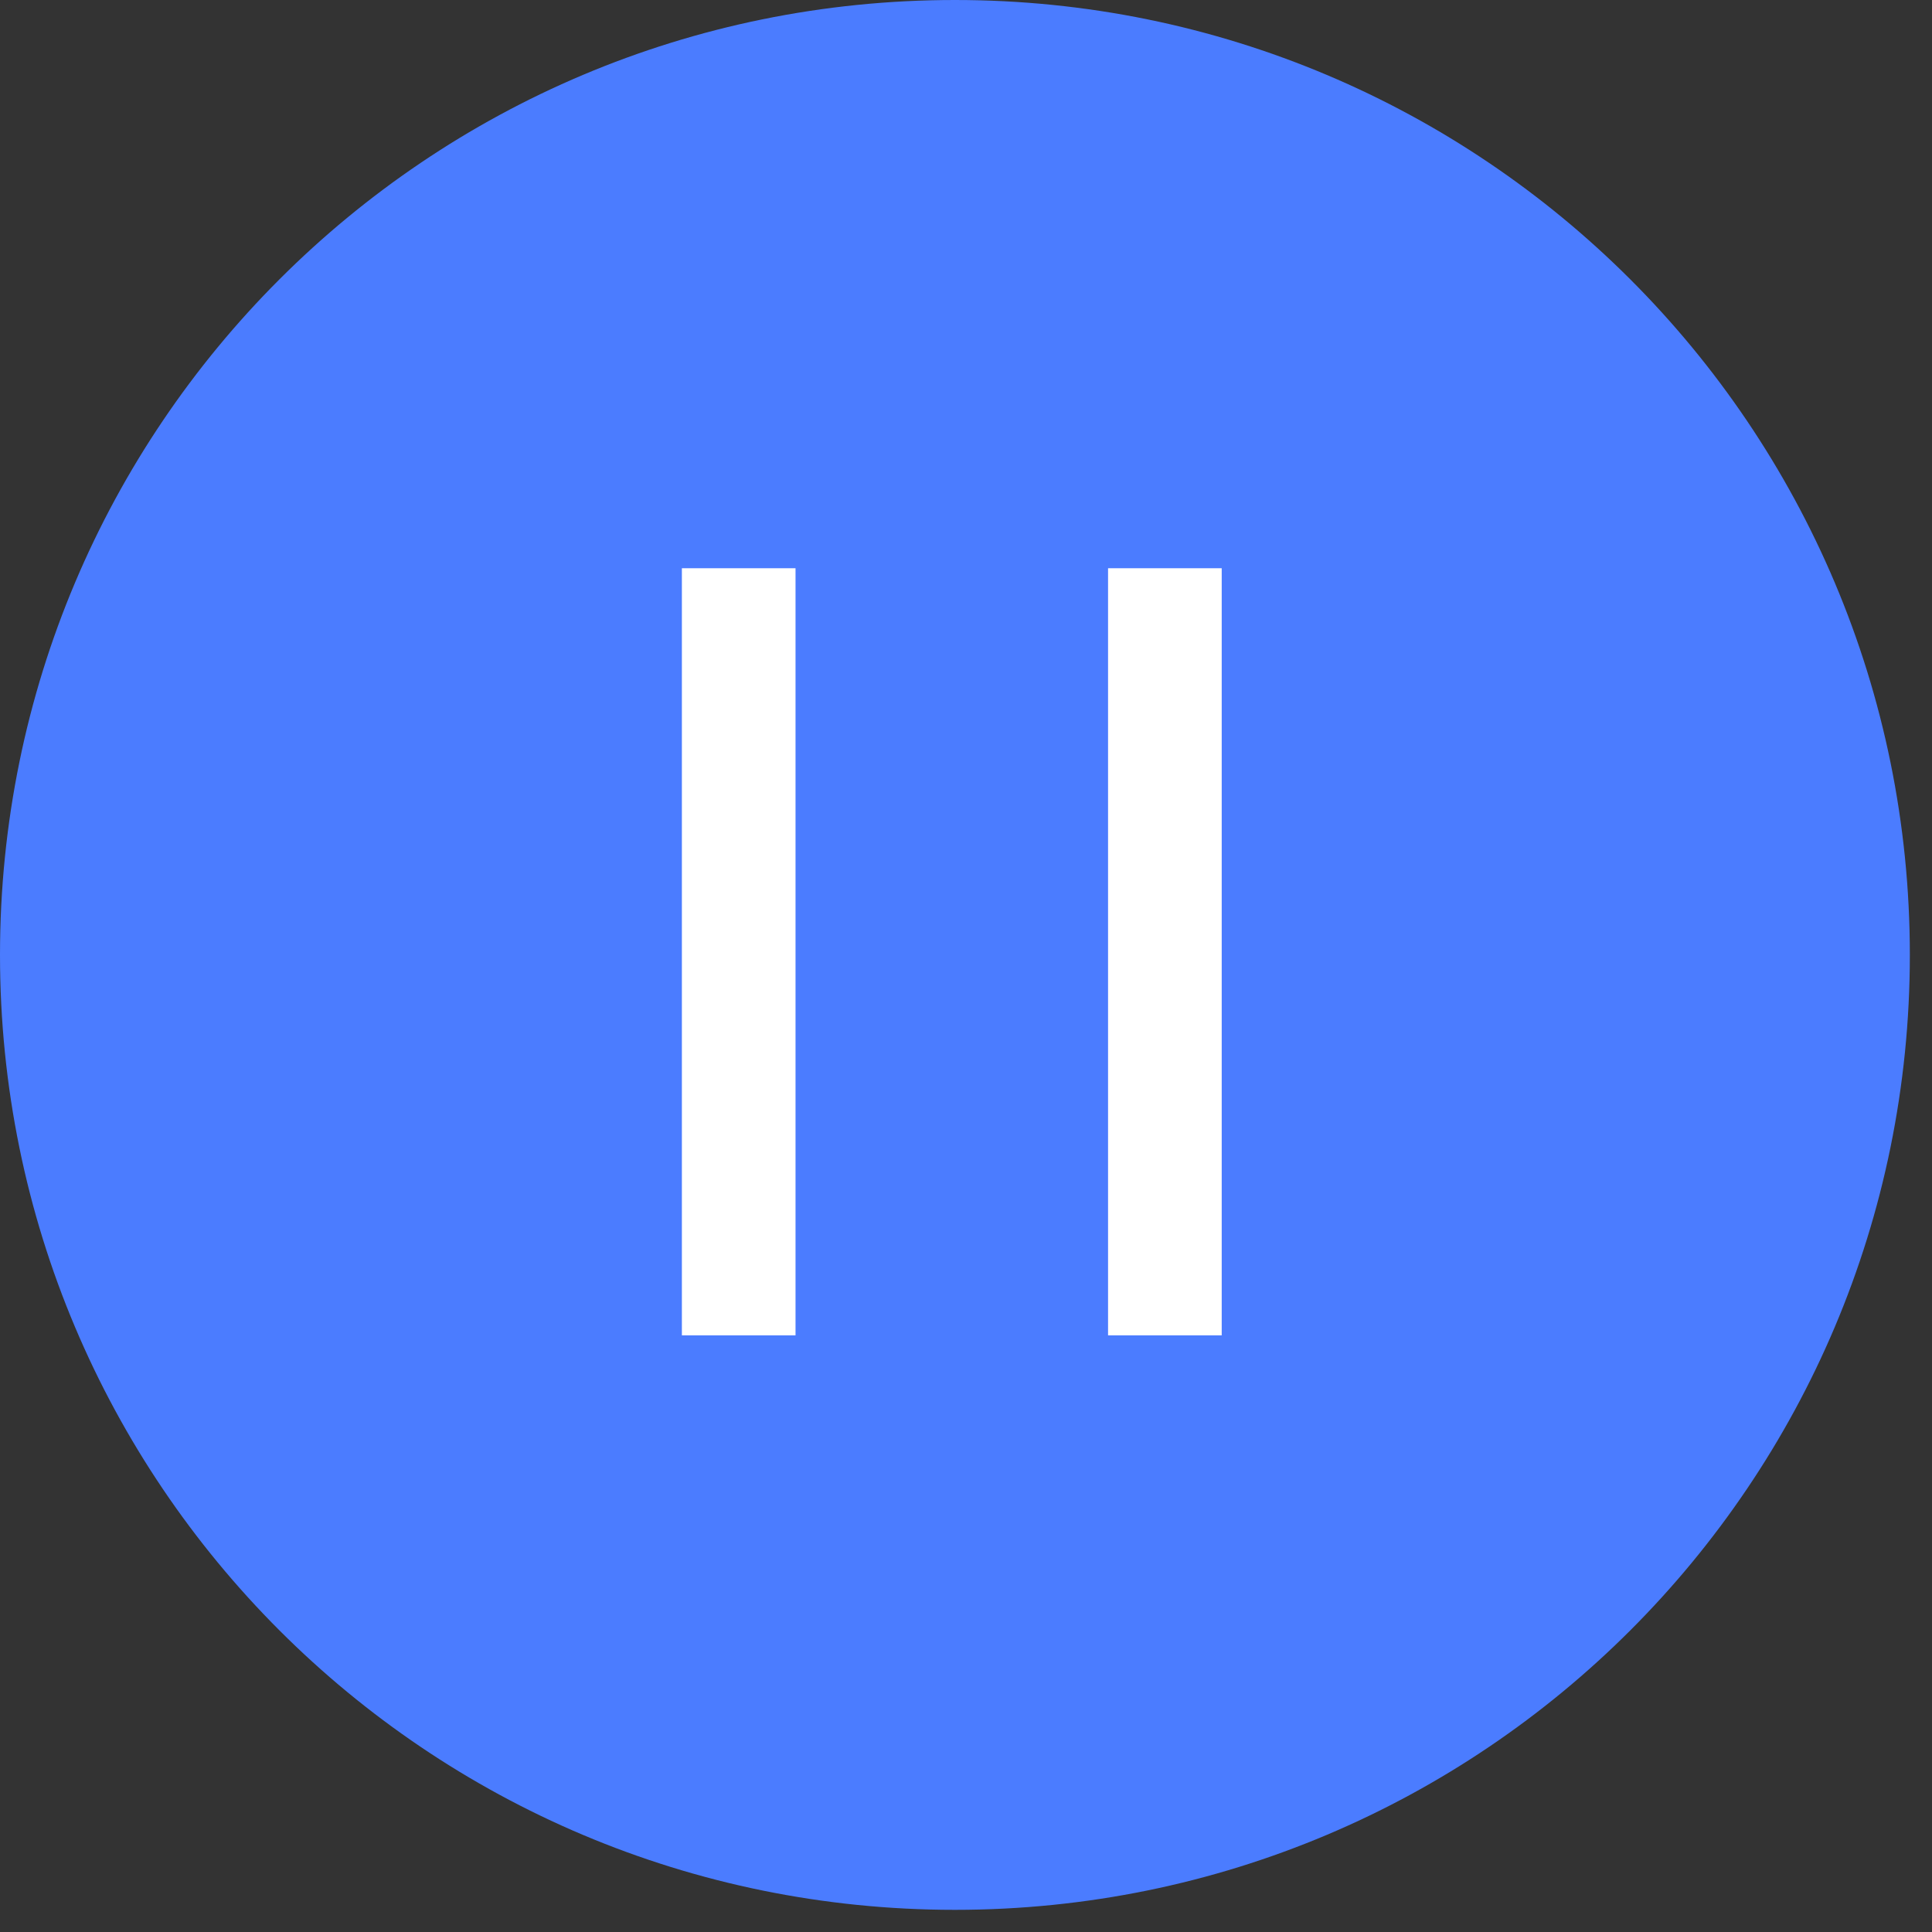 <svg xmlns="http://www.w3.org/2000/svg" viewBox="0 0 68 68" width="68" height="68">
	<rect x="0" y="0" width="68" height="68" fill="#333333" stroke="none"/>
	<style>
		tspan { white-space:pre }
		.shp0 { fill: #4b7cff } 
		.shp1 { fill: #ffffff } 
	</style>
	<g id="Layer">
		<g id="Layer">
			<path id="Layer" class="shp0" d="M33.61 67.22C15.02 67.22 0 52.19 0 33.61C0 15.02 15.02 0 33.61 0C52.19 0 67.22 15.02 67.22 33.61C67.22 52.19 52.19 67.22 33.61 67.22Z" />
		</g>
		<g id="Layer" style="opacity: 0">
		</g>
		<g id="Layer" style="opacity: 0">
		</g>
		<path id="Shape 1" class="shp1" d="M24 20L28 20L28 47L24 47L24 20Z" />
		<path id="Shape 1 copy" class="shp1" d="M39 20L43 20L43 47L39 47L39 20Z" />
	</g>
</svg>